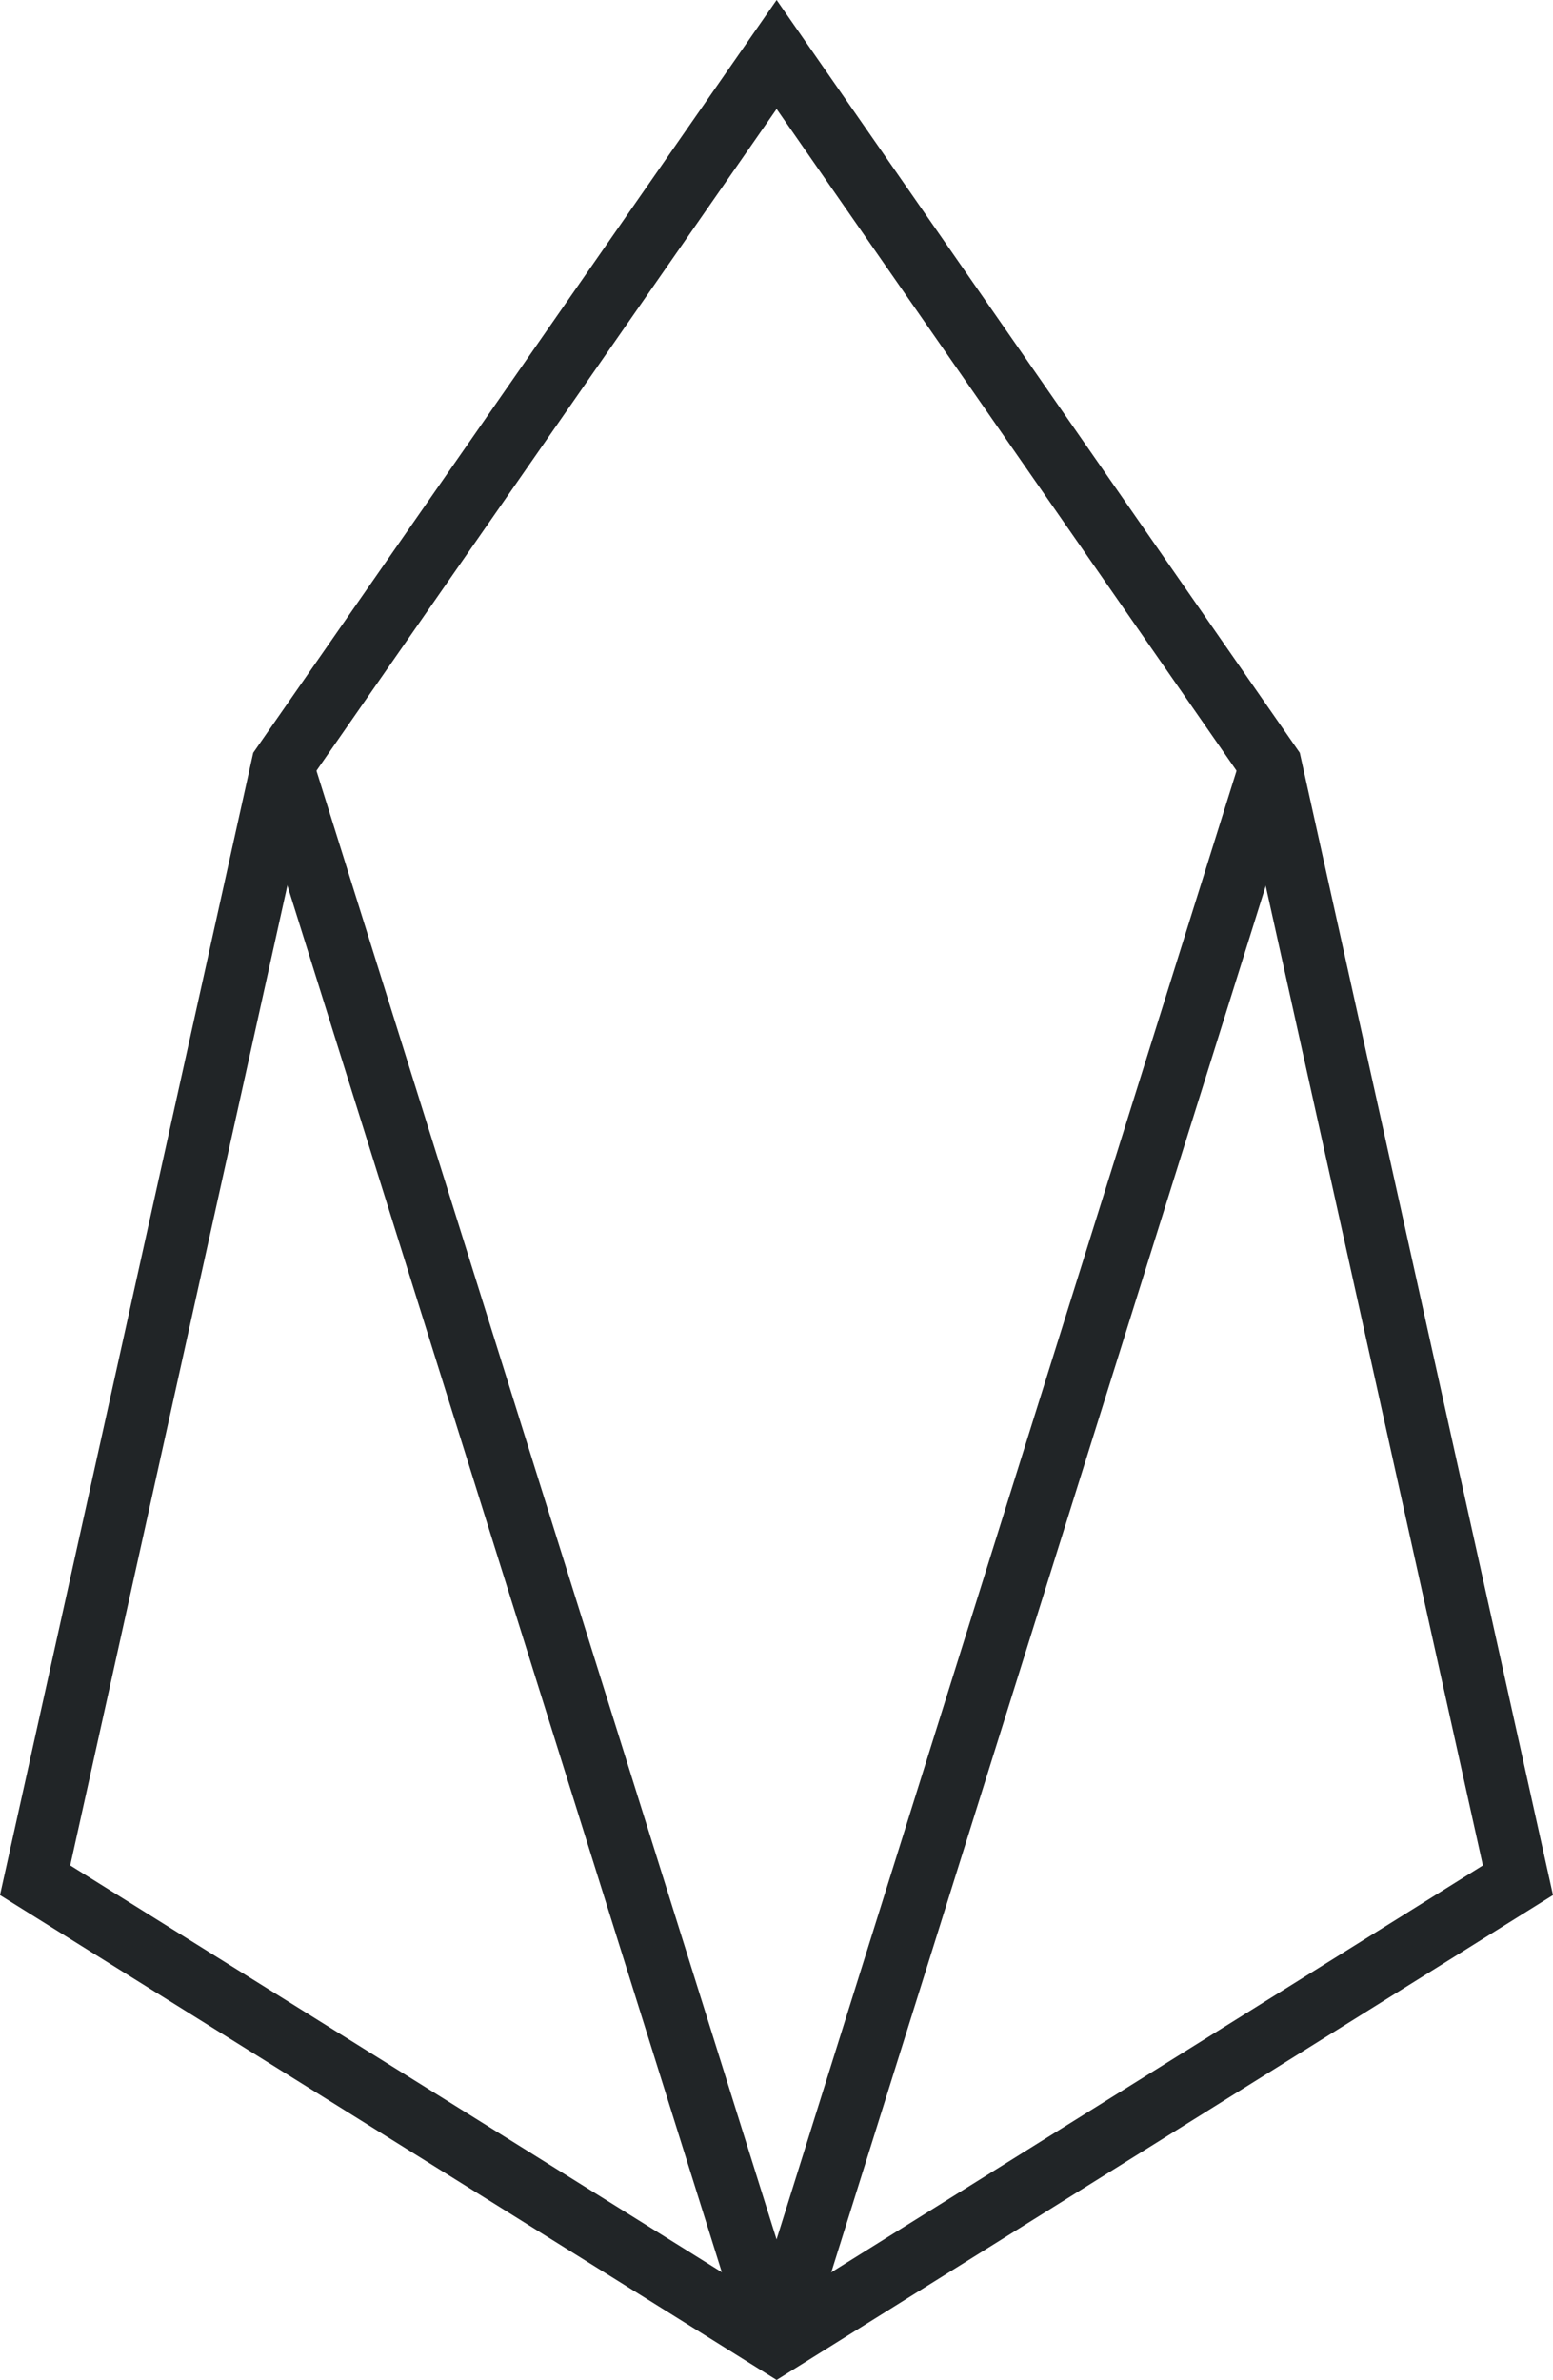 <svg id="Слой_1" data-name="Слой 1" xmlns="http://www.w3.org/2000/svg" viewBox="0 0 133.58 204.64"><defs><style>.cls-1{fill:#212527;}</style></defs><title>eos</title><polygon class="cls-1" points="66.8 4.69 64.61 6.22 106.82 66.93 127.55 160.4 66.8 198.32 6.04 160.4 26.76 66.93 68.99 6.22 66.8 4.69 64.61 6.22 66.8 4.69 64.61 3.15 21.78 64.73 0 162.95 66.8 204.64 133.58 162.95 111.8 64.73 66.8 0 64.61 3.15 66.8 4.69 66.8 4.69"/><polyline class="cls-1" points="21.74 66.64 64.25 202.28 69.34 200.68 26.83 65.03"/><polyline class="cls-1" points="106.75 65.03 64.25 200.68 69.34 202.28 111.86 66.64"/></svg>